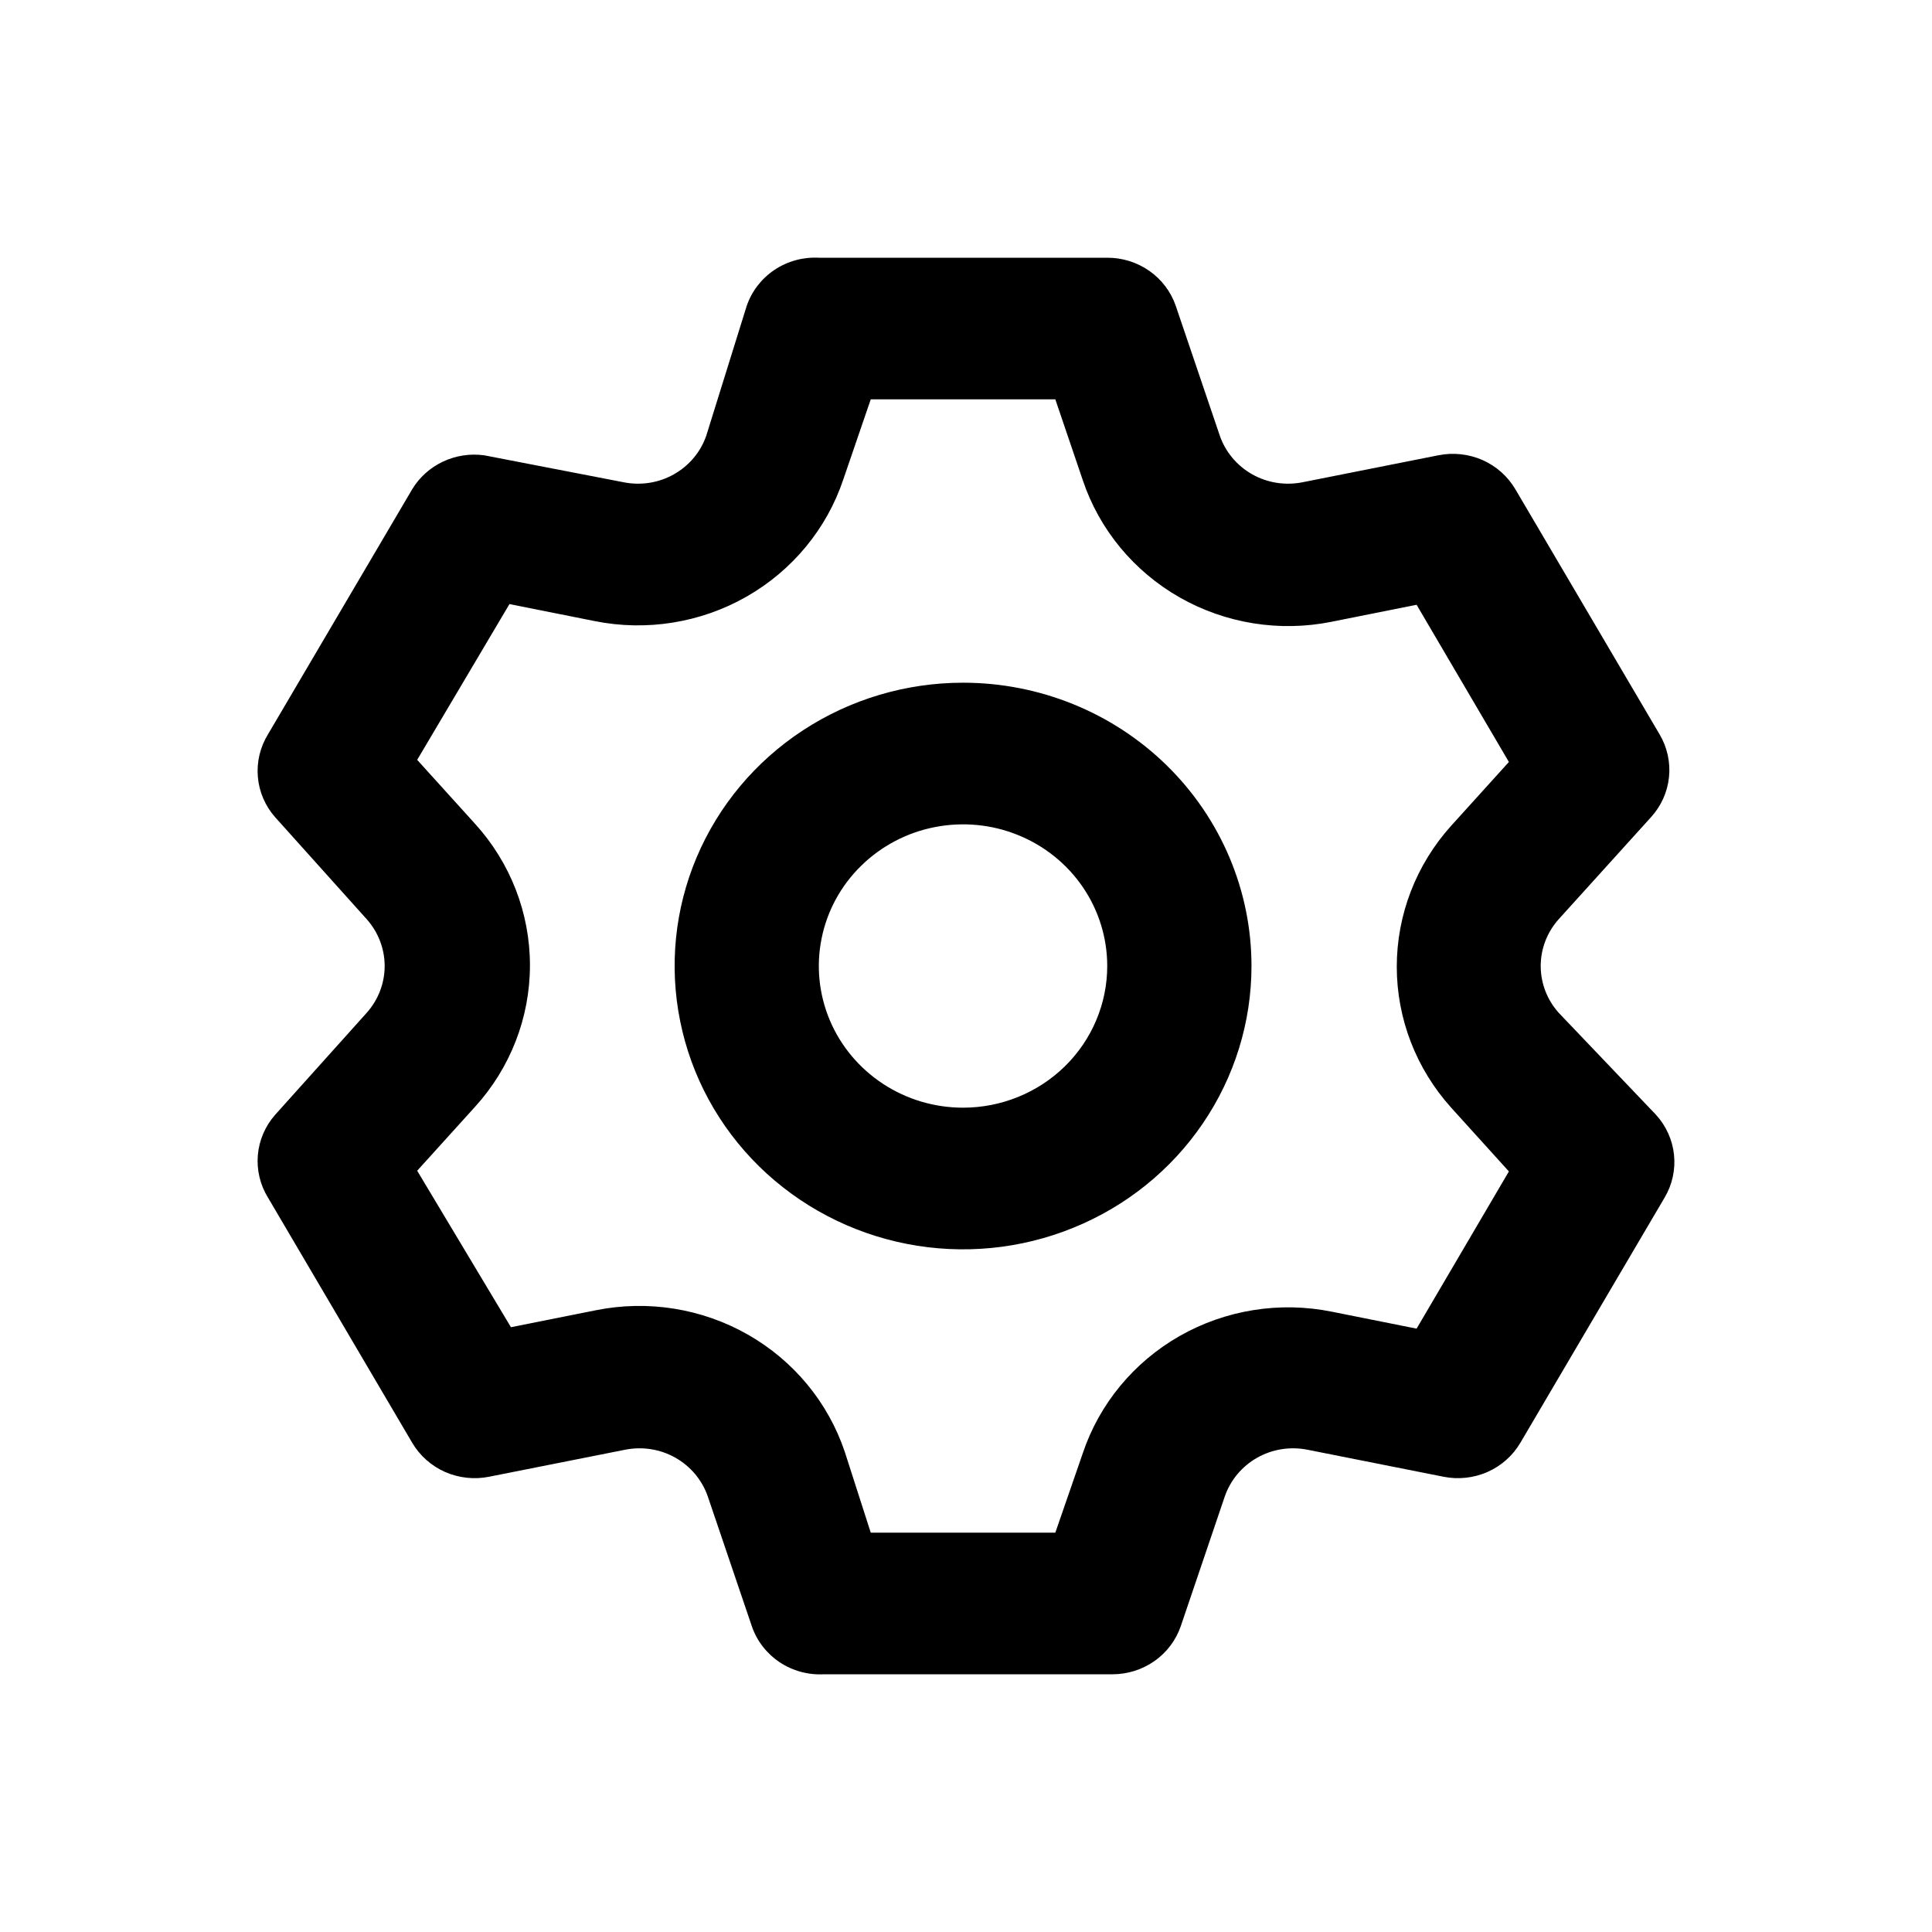 <svg viewBox="0 0 30 30" fill="none" xmlns="http://www.w3.org/2000/svg">
<path d="M24.203 15.726C24.023 15.525 23.924 15.267 23.924 15C23.924 14.733 24.023 14.475 24.203 14.274L25.636 12.69C25.794 12.517 25.892 12.3 25.916 12.068C25.94 11.837 25.889 11.604 25.77 11.403L23.531 7.598C23.413 7.397 23.234 7.238 23.019 7.143C22.804 7.049 22.564 7.023 22.333 7.07L20.228 7.488C19.96 7.542 19.681 7.499 19.444 7.365C19.207 7.231 19.027 7.017 18.94 6.762L18.257 4.749C18.182 4.531 18.039 4.341 17.848 4.207C17.657 4.073 17.428 4.001 17.193 4.002H12.715C12.471 3.989 12.229 4.055 12.027 4.19C11.825 4.325 11.673 4.522 11.595 4.749L10.968 6.762C10.881 7.017 10.702 7.231 10.464 7.365C10.227 7.499 9.948 7.542 9.681 7.488L7.52 7.07C7.301 7.04 7.078 7.074 6.878 7.168C6.679 7.262 6.513 7.411 6.4 7.598L4.161 11.403C4.039 11.602 3.984 11.834 4.004 12.065C4.024 12.296 4.118 12.515 4.273 12.69L5.695 14.274C5.874 14.475 5.973 14.733 5.973 15C5.973 15.267 5.874 15.525 5.695 15.726L4.273 17.31C4.118 17.485 4.024 17.704 4.004 17.935C3.984 18.166 4.039 18.398 4.161 18.596L6.4 22.402C6.518 22.603 6.697 22.762 6.912 22.857C7.127 22.951 7.367 22.977 7.598 22.93L9.703 22.512C9.971 22.458 10.25 22.501 10.487 22.635C10.724 22.769 10.903 22.983 10.991 23.238L11.674 25.251C11.751 25.478 11.903 25.675 12.105 25.81C12.307 25.945 12.549 26.011 12.793 25.998H17.272C17.506 25.999 17.735 25.927 17.926 25.793C18.117 25.659 18.26 25.469 18.335 25.251L19.018 23.238C19.106 22.983 19.285 22.769 19.522 22.635C19.759 22.501 20.038 22.458 20.306 22.512L22.411 22.93C22.642 22.977 22.882 22.951 23.097 22.857C23.312 22.762 23.491 22.603 23.609 22.402L25.848 18.596C25.967 18.396 26.018 18.163 25.994 17.932C25.97 17.701 25.872 17.483 25.714 17.31L24.203 15.726ZM22.534 17.2L23.43 18.19L21.997 20.631L20.676 20.367C19.869 20.205 19.03 20.34 18.318 20.745C17.606 21.151 17.07 21.799 16.813 22.567L16.387 23.799H13.521L13.118 22.545C12.86 21.777 12.325 21.129 11.612 20.723C10.9 20.318 10.062 20.183 9.255 20.345L7.934 20.609L6.478 18.179L7.374 17.189C7.925 16.584 8.229 15.801 8.229 14.989C8.229 14.177 7.925 13.394 7.374 12.789L6.478 11.799L7.911 9.38L9.233 9.644C10.039 9.806 10.878 9.671 11.59 9.266C12.302 8.86 12.838 8.212 13.095 7.444L13.521 6.201H16.387L16.813 7.455C17.07 8.223 17.606 8.871 18.318 9.277C19.03 9.682 19.869 9.817 20.676 9.655L21.997 9.391L23.43 11.832L22.534 12.822C21.99 13.426 21.689 14.204 21.689 15.011C21.689 15.818 21.99 16.596 22.534 17.2ZM14.954 10.601C14.068 10.601 13.202 10.859 12.466 11.342C11.729 11.825 11.155 12.512 10.816 13.316C10.477 14.12 10.389 15.005 10.562 15.858C10.734 16.712 11.161 17.496 11.787 18.111C12.414 18.726 13.212 19.145 14.08 19.315C14.949 19.485 15.85 19.398 16.668 19.064C17.486 18.732 18.186 18.168 18.678 17.444C19.17 16.721 19.433 15.87 19.433 15C19.433 13.833 18.961 12.714 18.121 11.889C17.281 11.064 16.142 10.601 14.954 10.601ZM14.954 17.2C14.511 17.2 14.078 17.071 13.71 16.829C13.342 16.587 13.055 16.244 12.885 15.842C12.716 15.44 12.671 14.998 12.758 14.571C12.844 14.144 13.057 13.752 13.371 13.445C13.684 13.137 14.083 12.927 14.517 12.843C14.952 12.758 15.402 12.801 15.811 12.968C16.22 13.134 16.57 13.416 16.816 13.778C17.062 14.14 17.193 14.565 17.193 15C17.193 15.583 16.957 16.143 16.538 16.555C16.118 16.968 15.548 17.2 14.954 17.2Z" fill="black"/>
</svg>
